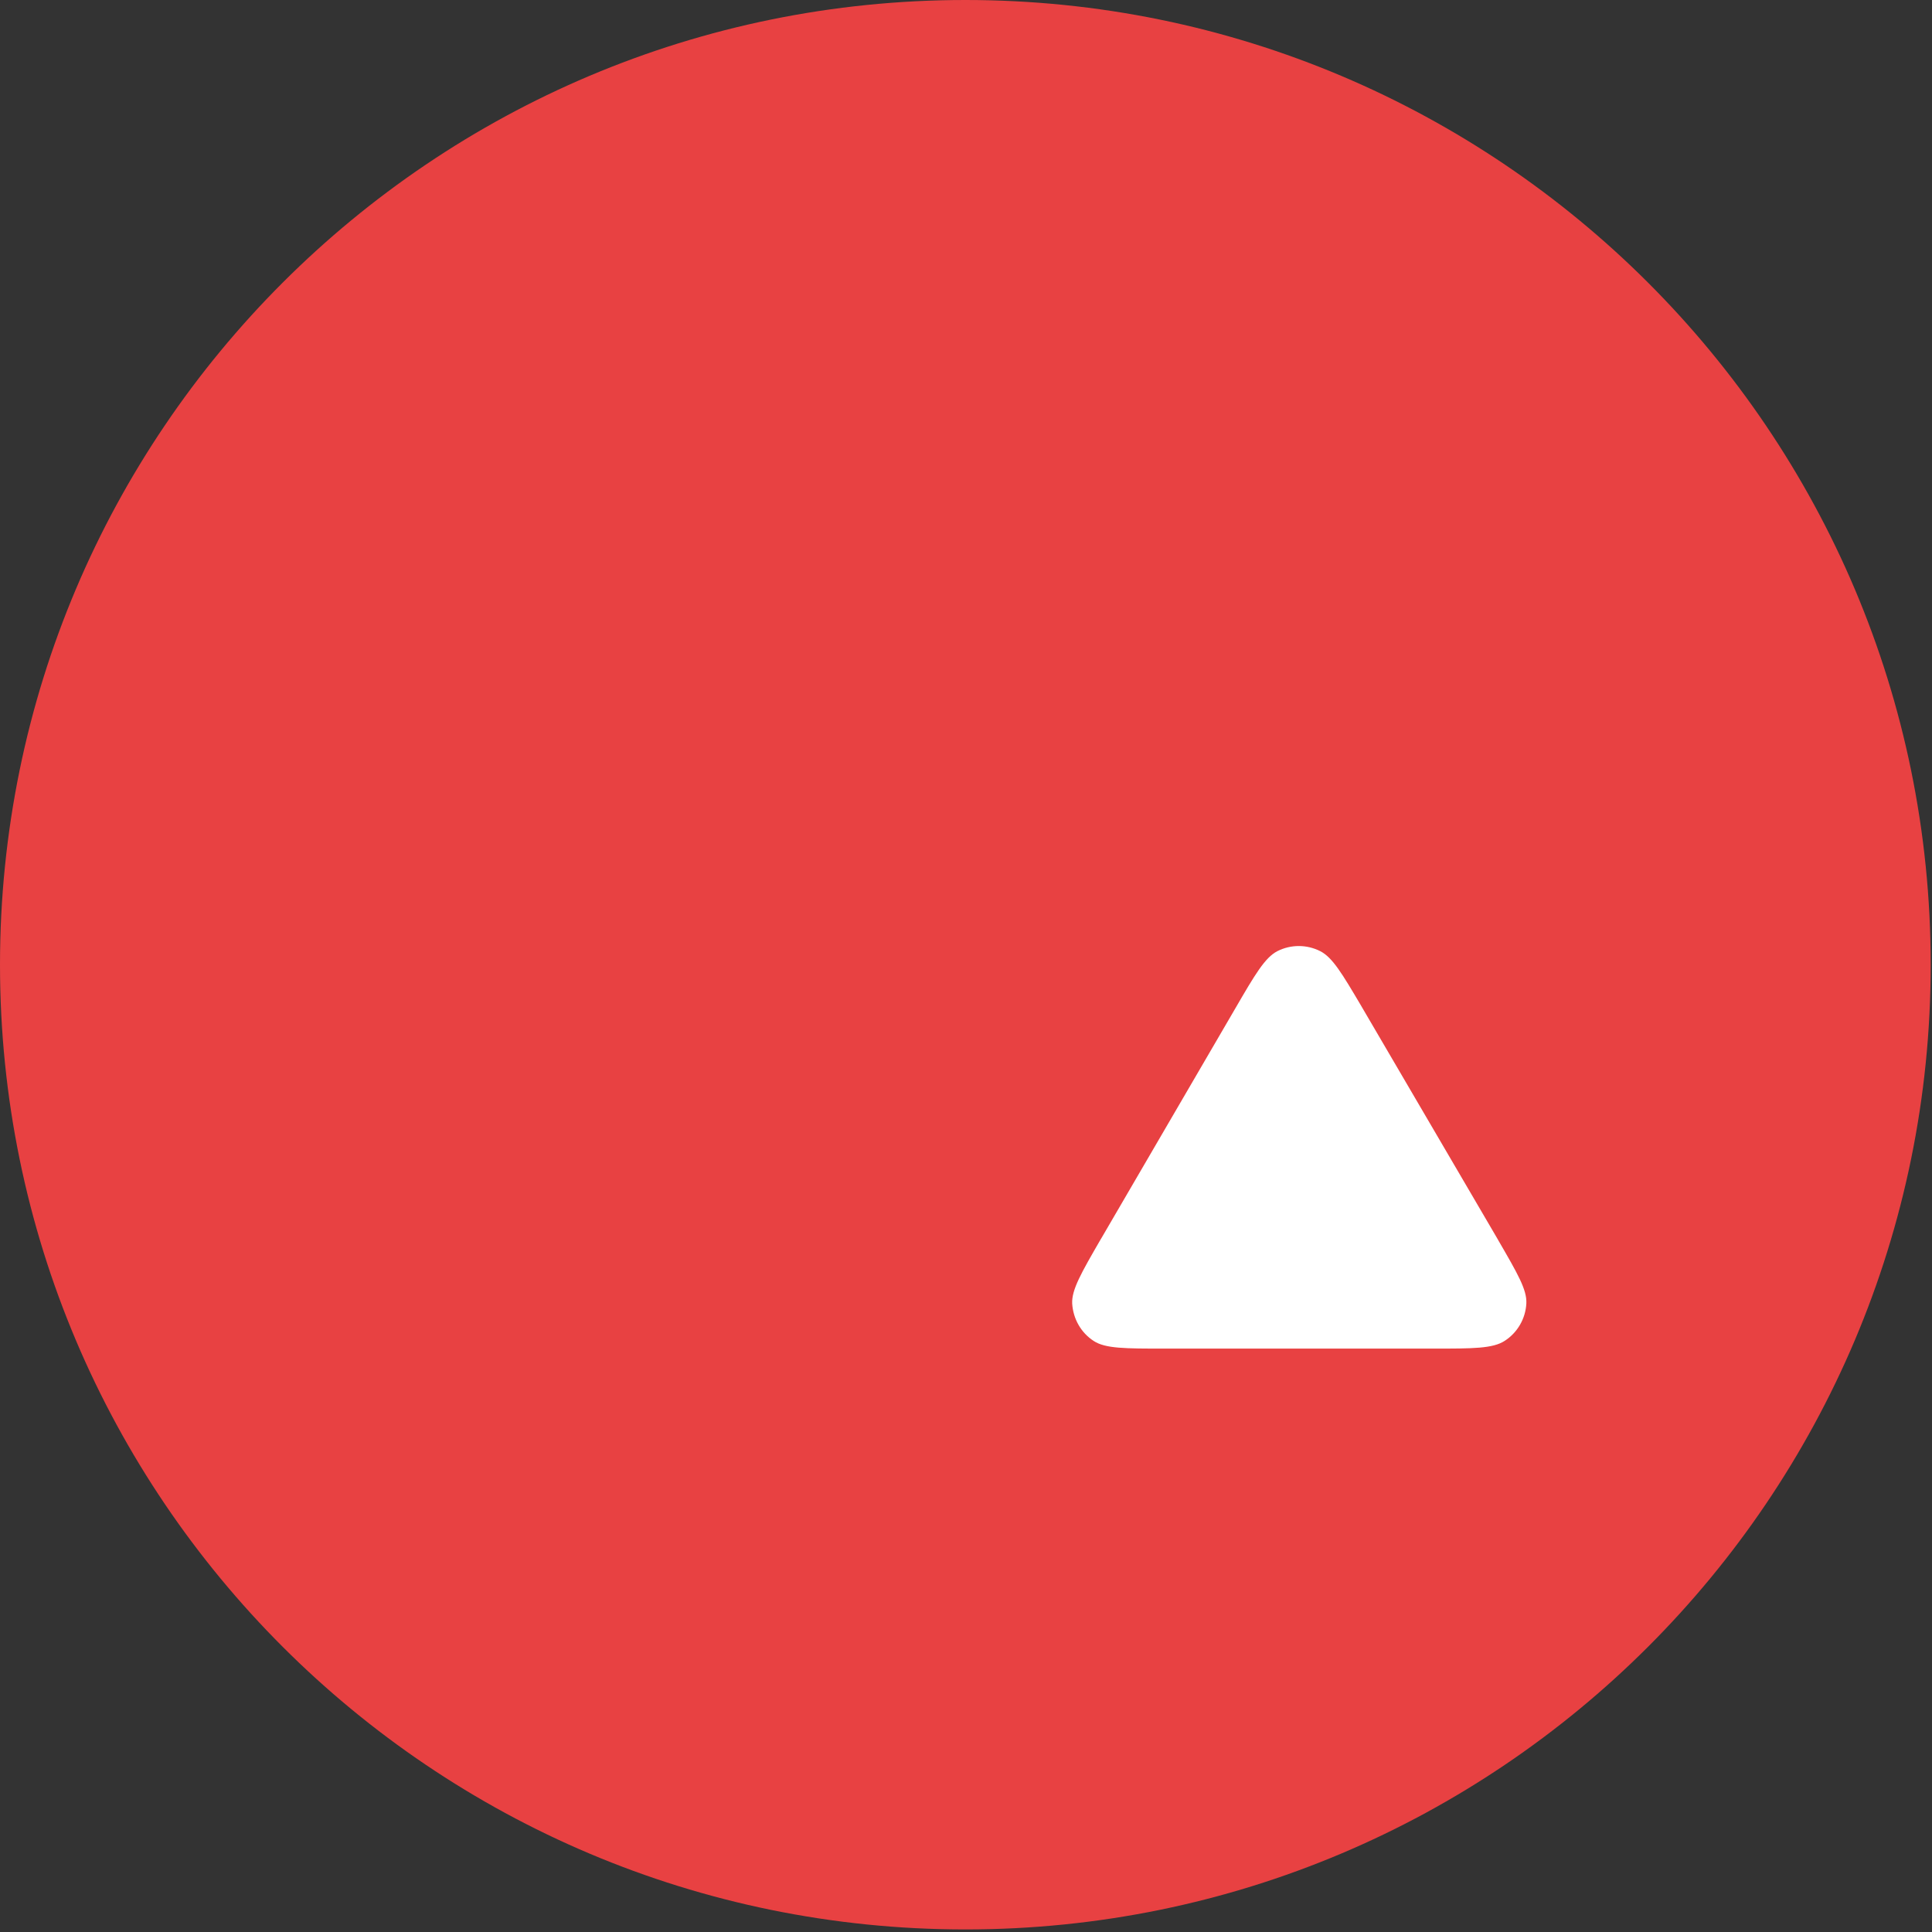 <svg width="28" height="28" viewBox="0 0 28 28" fill="none" xmlns="http://www.w3.org/2000/svg">
<rect x="0" y="0" width="28" height="28" fill="#333333" stroke="none"/>
<path d="M22.626 4.784H5.338V20.497H22.626V4.784Z" fill="white"/>
<path fillRule="evenodd" clipRule="evenodd" d="M27.981 13.981C27.981 21.703 21.718 27.963 13.991 27.963C6.264 27.963 0 21.703 0 13.981C0 6.26 6.264 0 13.991 0C21.718 0 27.981 6.26 27.981 13.981ZM10.026 19.545H7.311C6.74 19.545 6.459 19.545 6.287 19.435C6.101 19.315 5.988 19.116 5.974 18.896C5.964 18.694 6.105 18.446 6.386 17.952L13.091 6.142C13.376 5.641 13.52 5.39 13.702 5.297C13.898 5.198 14.132 5.198 14.328 5.297C14.51 5.39 14.654 5.641 14.94 6.142L16.318 8.547L16.325 8.559C16.633 9.097 16.789 9.37 16.858 9.656C16.933 9.969 16.933 10.298 16.858 10.611C16.789 10.899 16.634 11.174 16.321 11.72L12.8 17.941L12.791 17.957C12.48 18.5 12.323 18.774 12.105 18.982C11.868 19.209 11.583 19.373 11.27 19.466C10.985 19.545 10.665 19.545 10.026 19.545ZM16.883 19.545H20.773C21.347 19.545 21.636 19.545 21.808 19.432C21.994 19.312 22.11 19.109 22.121 18.889C22.131 18.693 21.993 18.456 21.723 17.99C21.713 17.974 21.704 17.958 21.695 17.941L19.746 14.61L19.724 14.572C19.45 14.109 19.312 13.876 19.134 13.785C18.938 13.686 18.708 13.686 18.512 13.785C18.333 13.878 18.189 14.122 17.904 14.613L15.962 17.945L15.955 17.956C15.671 18.447 15.529 18.692 15.539 18.893C15.553 19.113 15.666 19.315 15.852 19.435C16.02 19.545 16.309 19.545 16.883 19.545Z" fill="#E84142"/>
</svg>
